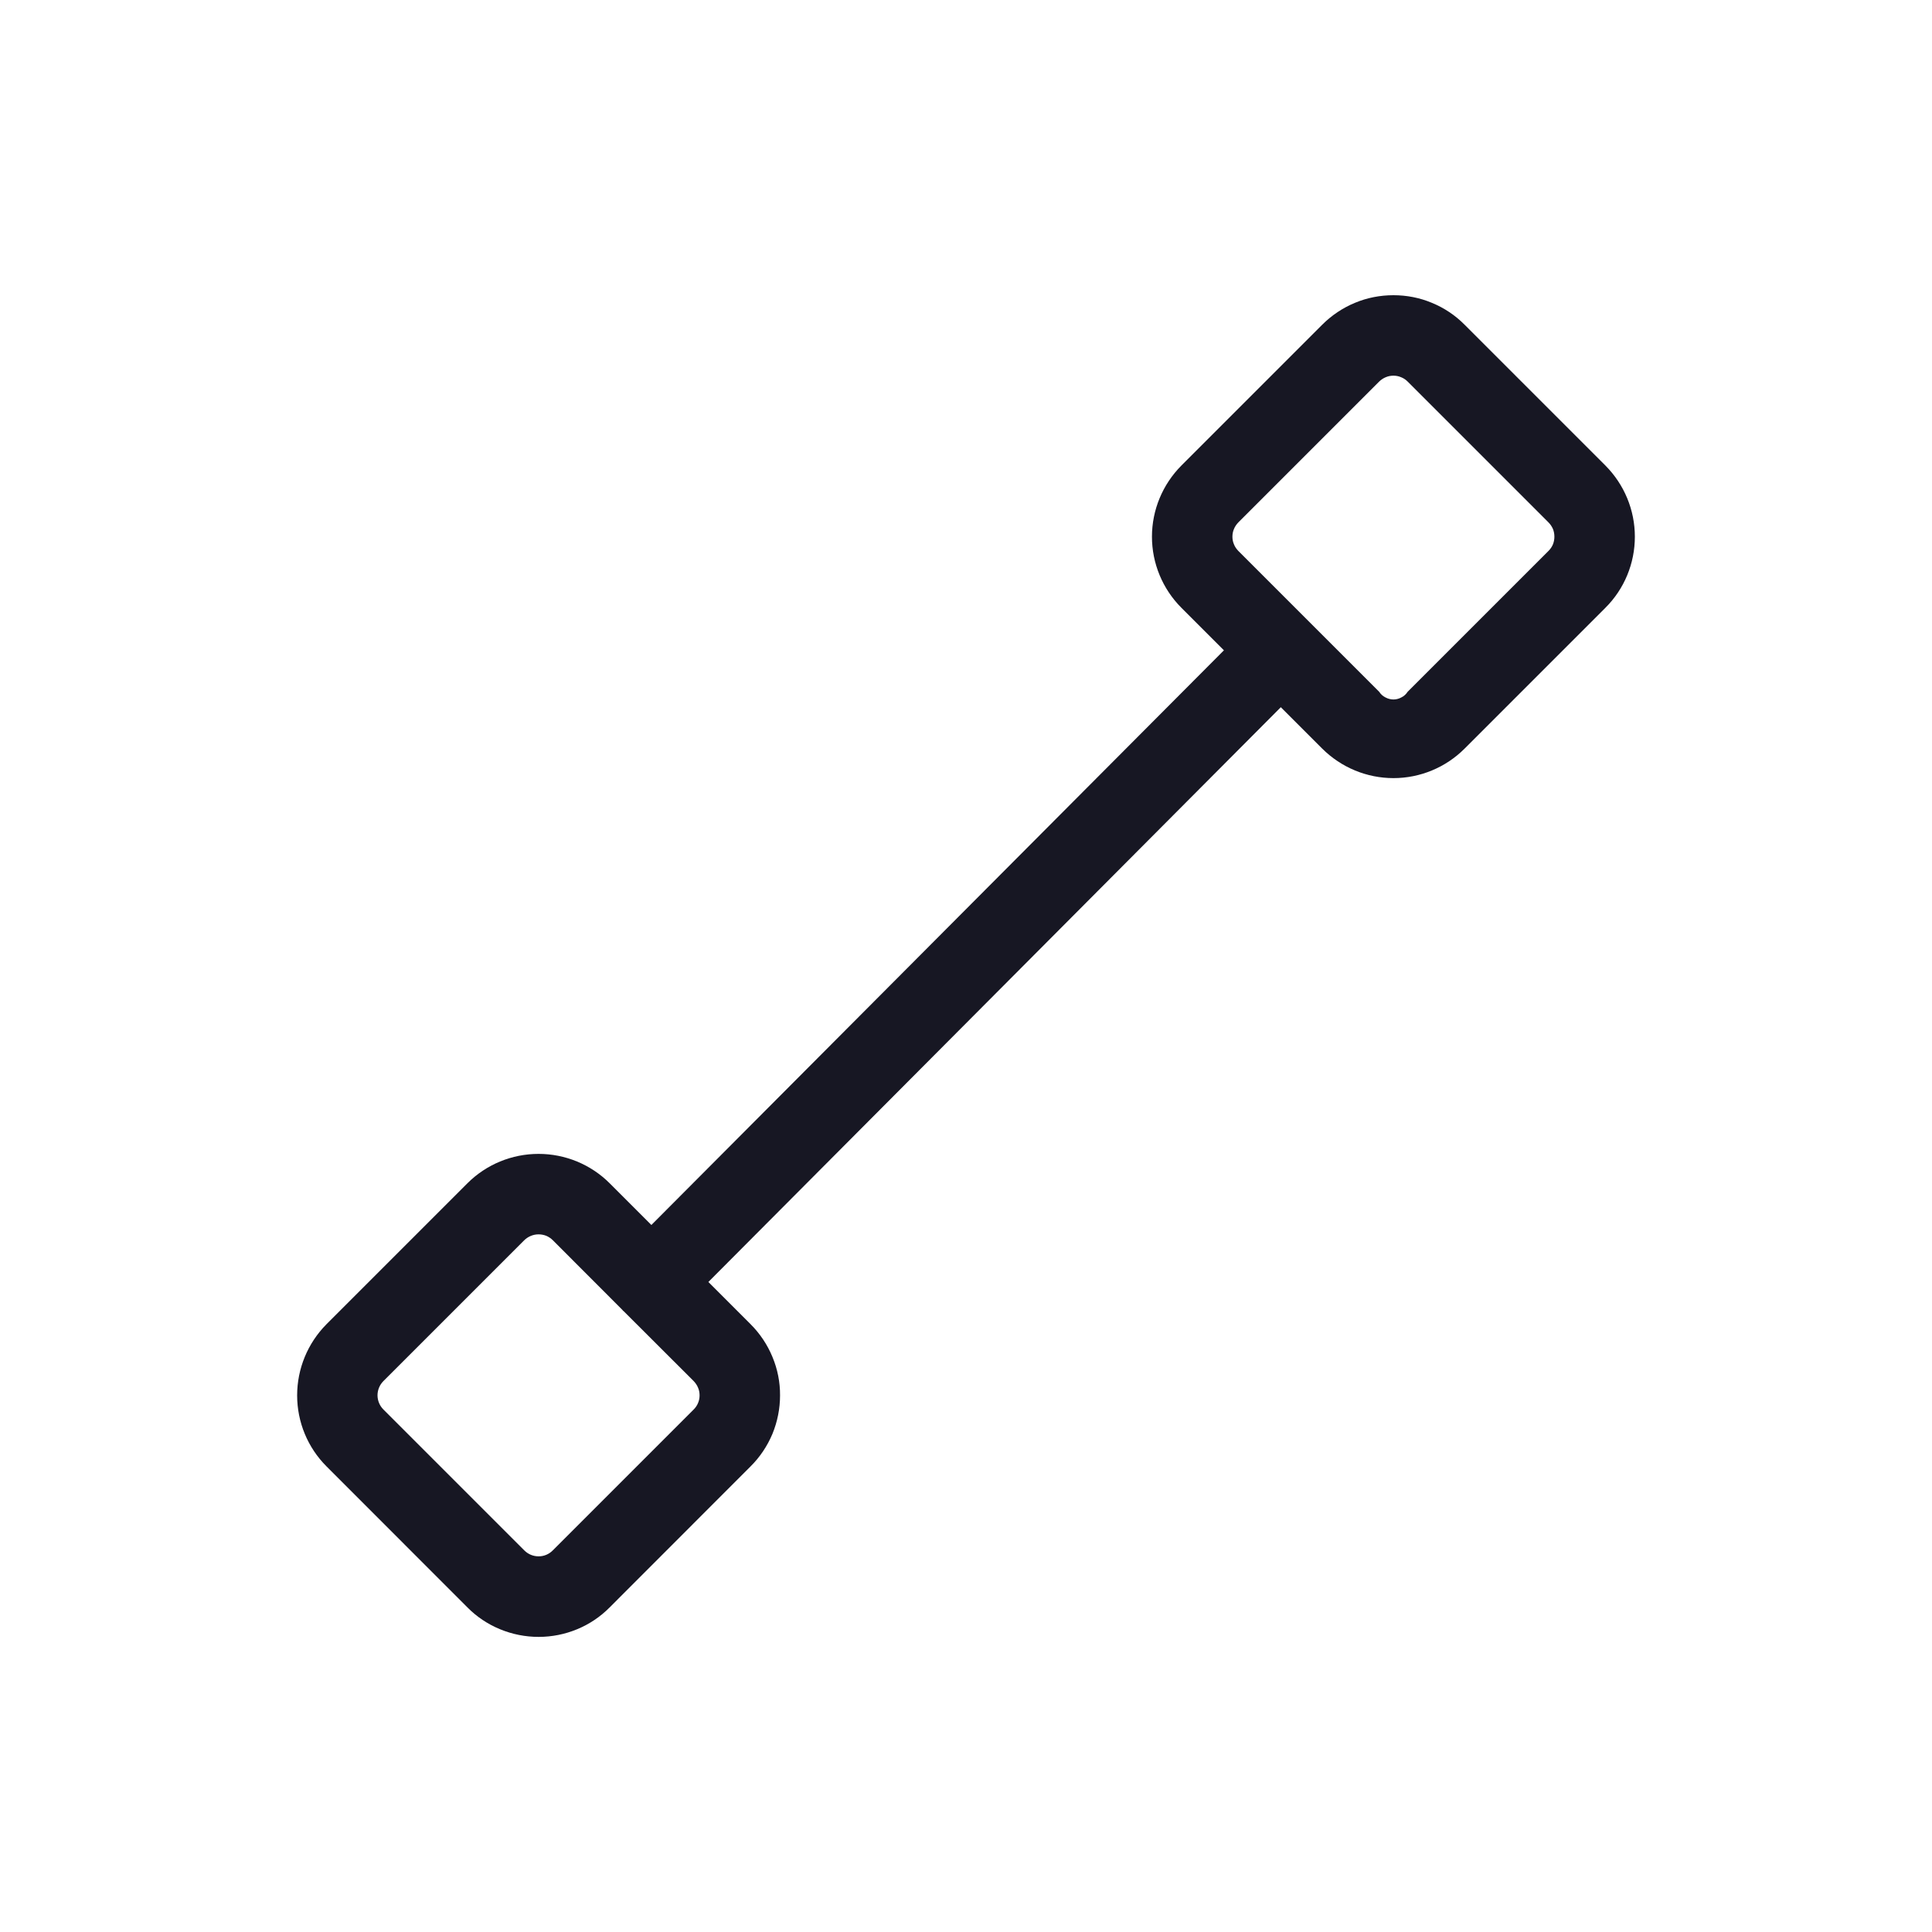 <svg width="20" height="20" viewBox="0 0 20 20" fill="none" xmlns="http://www.w3.org/2000/svg">
<g clip-path="url(#clip0_5313_35144)">
<path d="M16.619 4.819L15.161 3.361C15.065 3.264 14.95 3.187 14.823 3.135C14.697 3.082 14.562 3.056 14.425 3.056C14.288 3.056 14.152 3.082 14.026 3.135C13.9 3.187 13.785 3.264 13.688 3.361L12.23 4.819C12.035 5.015 11.925 5.279 11.925 5.556C11.925 5.832 12.035 6.097 12.23 6.292L12.67 6.732L6.743 12.681L6.311 12.249C6.116 12.054 5.851 11.945 5.575 11.945C5.299 11.945 5.034 12.054 4.839 12.249L3.379 13.709C3.185 13.905 3.076 14.169 3.076 14.445C3.076 14.721 3.185 14.985 3.38 15.18L4.839 16.64C4.935 16.737 5.05 16.814 5.177 16.866C5.303 16.918 5.439 16.945 5.575 16.945H5.576C5.713 16.945 5.848 16.918 5.974 16.866C6.1 16.814 6.215 16.737 6.311 16.64L7.769 15.181C7.866 15.085 7.943 14.97 7.996 14.844C8.048 14.717 8.075 14.582 8.075 14.445C8.076 14.308 8.049 14.173 7.996 14.046C7.944 13.92 7.867 13.805 7.77 13.708L7.333 13.271L13.259 7.321L13.688 7.75C13.884 7.945 14.149 8.055 14.425 8.055C14.701 8.055 14.966 7.945 15.161 7.75L16.619 6.292C16.815 6.097 16.924 5.832 16.924 5.556C16.924 5.279 16.814 5.015 16.619 4.819ZM7.181 14.591L5.721 16.051C5.682 16.09 5.629 16.112 5.574 16.111C5.519 16.111 5.467 16.089 5.428 16.05L3.969 14.591C3.93 14.552 3.908 14.499 3.908 14.444C3.908 14.389 3.93 14.336 3.969 14.297L5.427 12.839C5.467 12.8 5.52 12.778 5.575 12.778C5.603 12.778 5.629 12.783 5.655 12.793C5.68 12.804 5.703 12.819 5.722 12.838L6.442 13.559L6.449 13.568L6.458 13.575L7.181 14.297C7.2 14.317 7.216 14.34 7.226 14.365C7.237 14.39 7.242 14.417 7.242 14.444C7.242 14.472 7.237 14.499 7.226 14.524C7.216 14.549 7.2 14.572 7.181 14.591H7.181ZM16.03 5.703L14.572 7.161C14.556 7.186 14.534 7.206 14.508 7.219C14.483 7.233 14.454 7.241 14.425 7.241C14.396 7.241 14.367 7.233 14.341 7.219C14.315 7.206 14.293 7.186 14.277 7.161L12.819 5.703C12.8 5.683 12.784 5.661 12.774 5.635C12.763 5.61 12.758 5.583 12.758 5.556C12.758 5.528 12.763 5.501 12.774 5.476C12.784 5.451 12.8 5.428 12.819 5.408L14.277 3.95C14.297 3.931 14.32 3.915 14.345 3.905C14.37 3.894 14.397 3.889 14.425 3.889C14.452 3.889 14.479 3.894 14.504 3.905C14.53 3.915 14.553 3.931 14.572 3.95L16.03 5.408C16.05 5.428 16.065 5.451 16.076 5.476C16.086 5.501 16.091 5.528 16.091 5.556C16.091 5.583 16.086 5.61 16.076 5.635C16.065 5.661 16.05 5.683 16.03 5.703Z" fill="#171723"/>
</g>
<defs>
<clipPath id="clip0_5313_35144">
<rect width="20" height="20" fill="white"/>
</clipPath>
</defs>
</svg>
